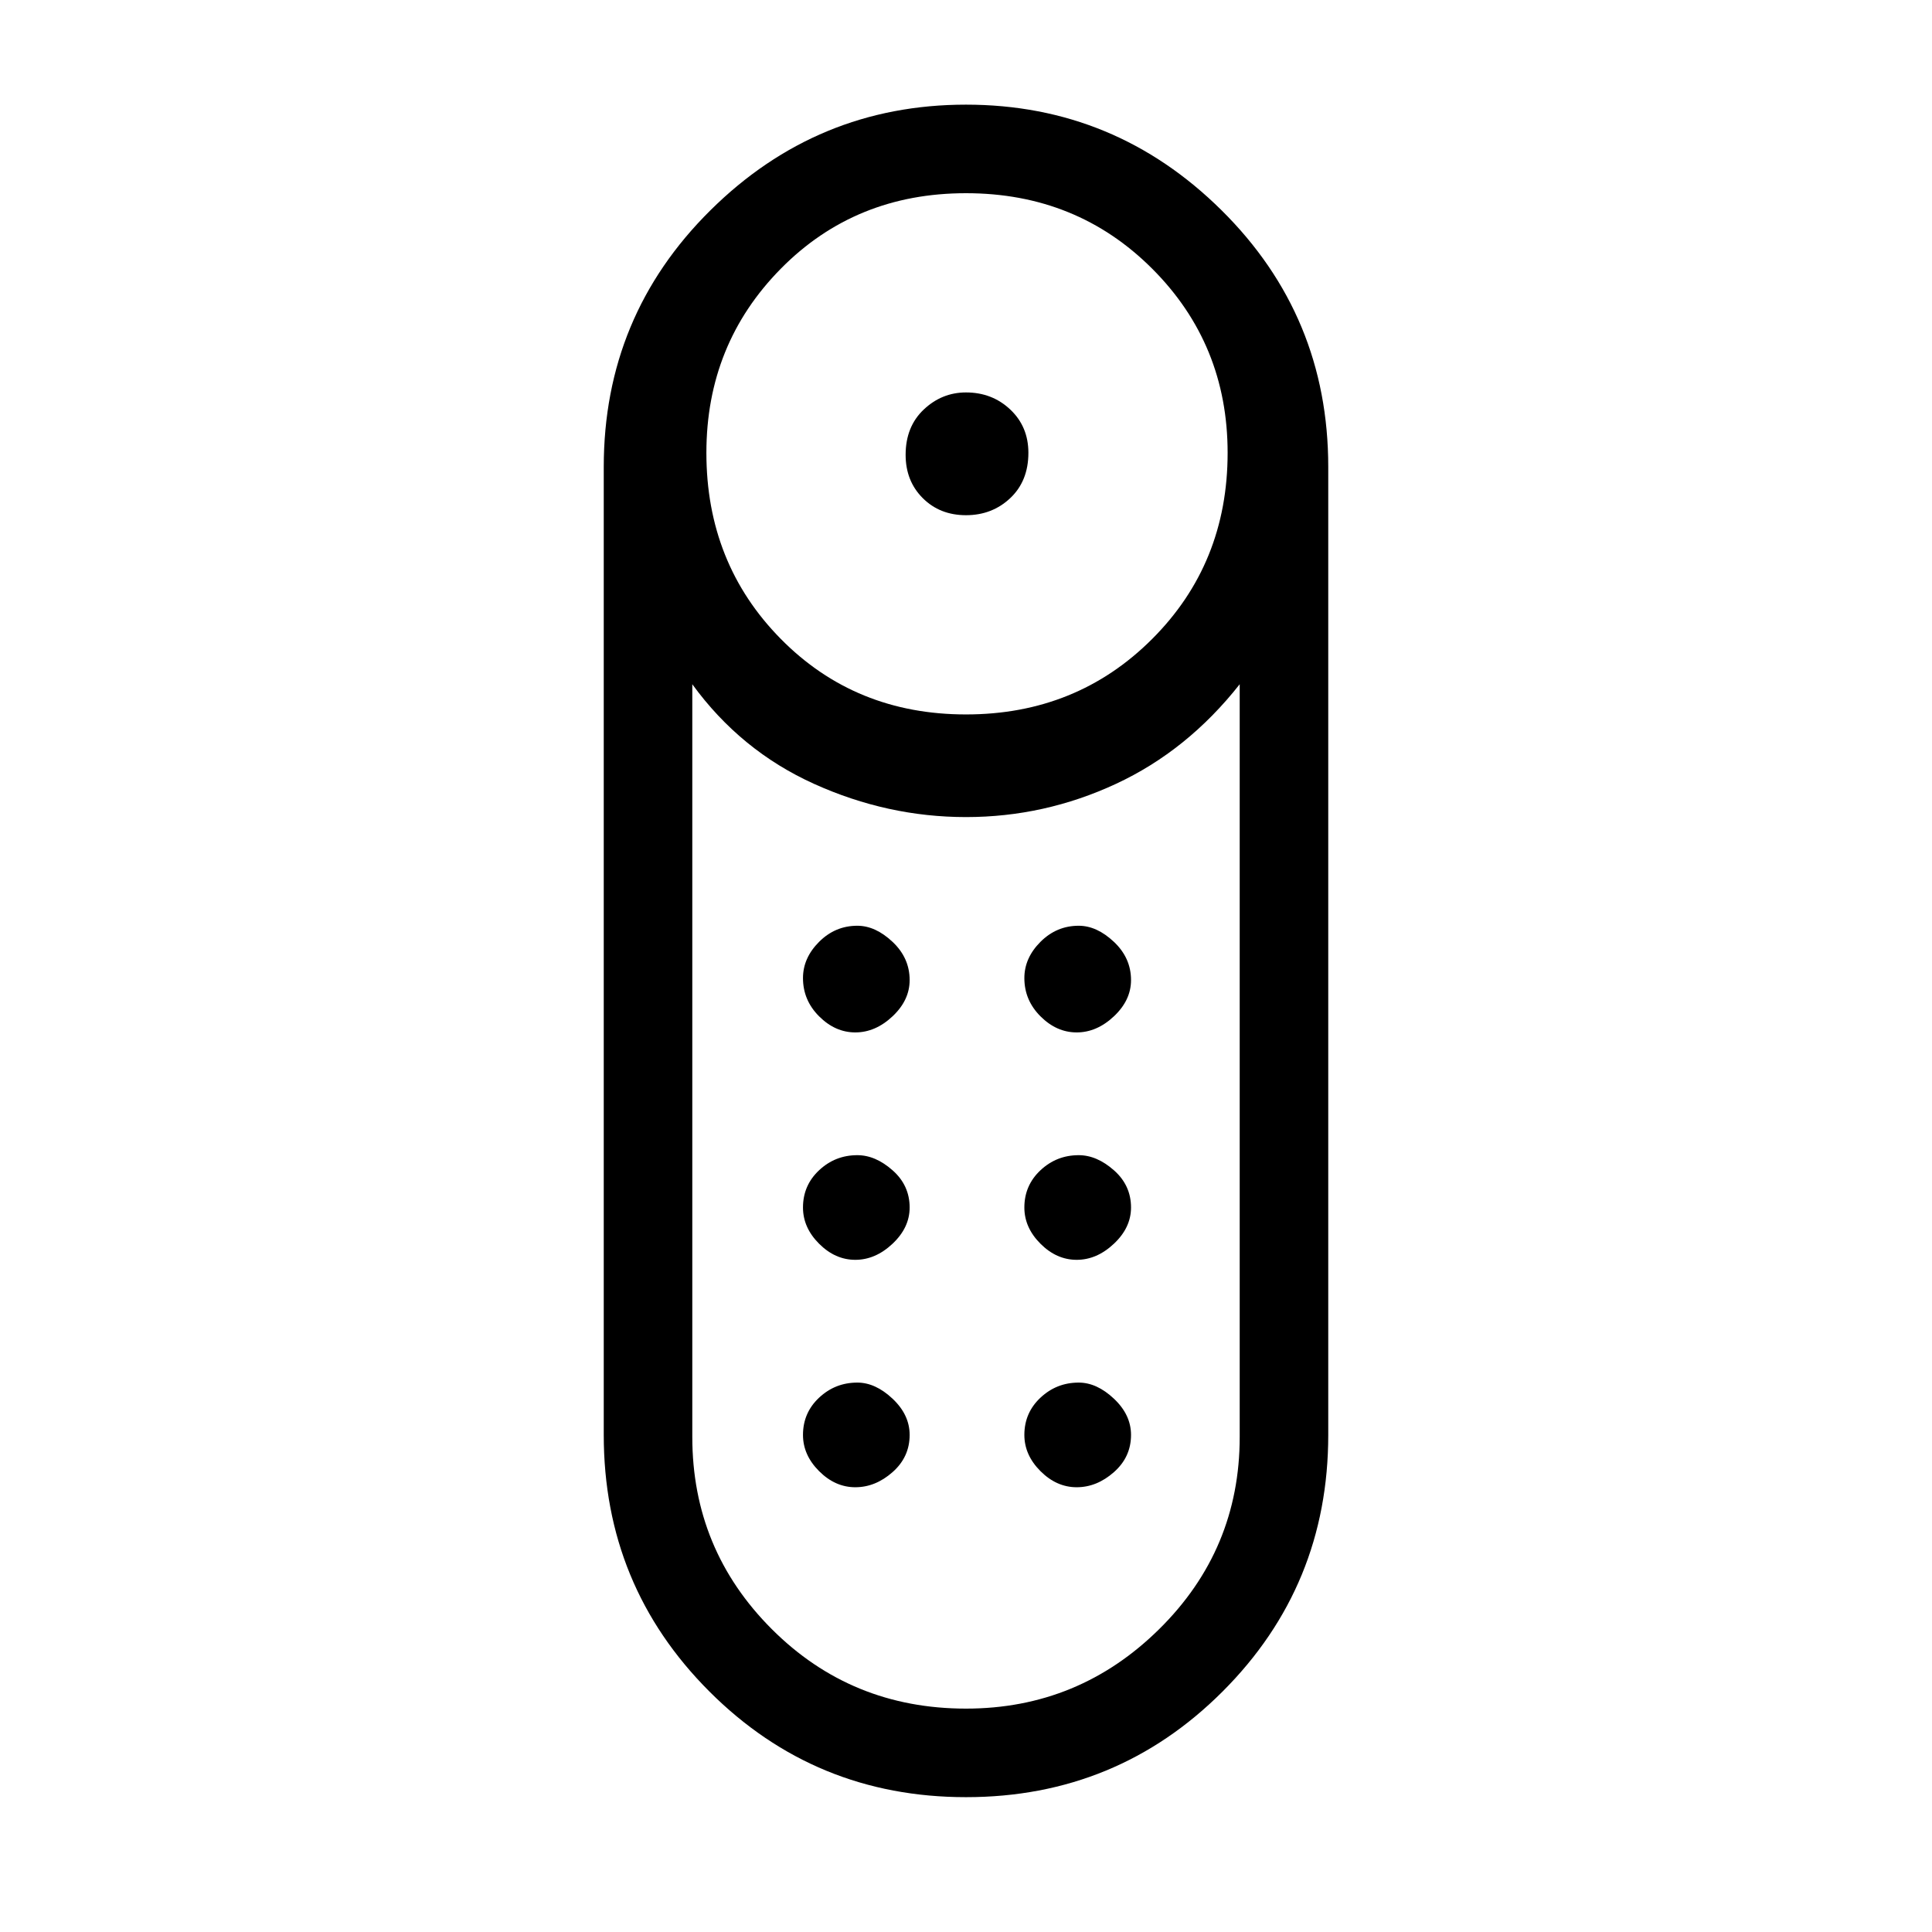 <svg xmlns="http://www.w3.org/2000/svg" height="48" width="48"><path d="M24 12.8Q23.35 12.8 22.925 12.375Q22.5 11.95 22.5 11.3Q22.5 10.6 22.95 10.175Q23.4 9.75 24 9.75Q24.65 9.75 25.1 10.175Q25.55 10.6 25.55 11.25Q25.55 11.95 25.1 12.375Q24.65 12.8 24 12.8ZM24 44.65Q20.25 44.65 17.625 42.025Q15 39.4 15 35.65V11.6Q15 7.85 17.65 5.225Q20.3 2.6 24 2.6Q27.7 2.6 30.35 5.225Q33 7.85 33 11.6V35.65Q33 39.4 30.375 42.025Q27.75 44.65 24 44.65ZM24 17.75Q26.75 17.75 28.625 15.875Q30.5 14 30.5 11.25Q30.5 8.55 28.625 6.675Q26.75 4.8 24 4.8Q21.25 4.8 19.4 6.675Q17.55 8.55 17.55 11.25Q17.55 14 19.4 15.875Q21.25 17.75 24 17.75ZM24 42.45Q26.8 42.45 28.8 40.475Q30.8 38.5 30.8 35.7V17Q29.5 18.65 27.725 19.475Q25.95 20.3 24 20.3Q22.05 20.3 20.225 19.475Q18.4 18.65 17.2 17V35.7Q17.2 38.5 19.175 40.475Q21.15 42.45 24 42.45ZM21.25 31.3Q20.75 31.3 20.35 30.9Q19.95 30.5 19.95 30Q19.95 29.45 20.35 29.075Q20.75 28.7 21.3 28.7Q21.75 28.7 22.175 29.075Q22.6 29.45 22.6 30Q22.6 30.5 22.175 30.9Q21.75 31.3 21.25 31.3ZM21.25 25.65Q20.75 25.65 20.35 25.25Q19.95 24.85 19.95 24.3Q19.95 23.8 20.35 23.4Q20.75 23 21.3 23Q21.75 23 22.175 23.4Q22.6 23.8 22.6 24.35Q22.6 24.85 22.175 25.25Q21.75 25.65 21.25 25.65ZM26.75 25.65Q26.25 25.65 25.85 25.25Q25.45 24.85 25.45 24.3Q25.45 23.8 25.85 23.4Q26.25 23 26.8 23Q27.25 23 27.675 23.4Q28.1 23.8 28.1 24.35Q28.1 24.85 27.675 25.25Q27.25 25.65 26.75 25.65ZM26.75 31.3Q26.25 31.3 25.85 30.9Q25.45 30.5 25.45 30Q25.45 29.45 25.85 29.075Q26.25 28.7 26.8 28.7Q27.25 28.7 27.675 29.075Q28.1 29.45 28.1 30Q28.1 30.5 27.675 30.9Q27.25 31.3 26.75 31.3ZM21.25 36.95Q20.75 36.95 20.35 36.55Q19.95 36.15 19.95 35.65Q19.95 35.1 20.35 34.725Q20.75 34.35 21.3 34.35Q21.75 34.35 22.175 34.75Q22.6 35.15 22.6 35.65Q22.6 36.2 22.175 36.575Q21.75 36.95 21.25 36.95ZM26.75 36.95Q26.25 36.95 25.85 36.55Q25.45 36.15 25.45 35.65Q25.45 35.1 25.85 34.725Q26.25 34.35 26.8 34.35Q27.25 34.35 27.675 34.75Q28.1 35.15 28.1 35.65Q28.1 36.2 27.675 36.575Q27.25 36.95 26.75 36.95Z"/></svg>